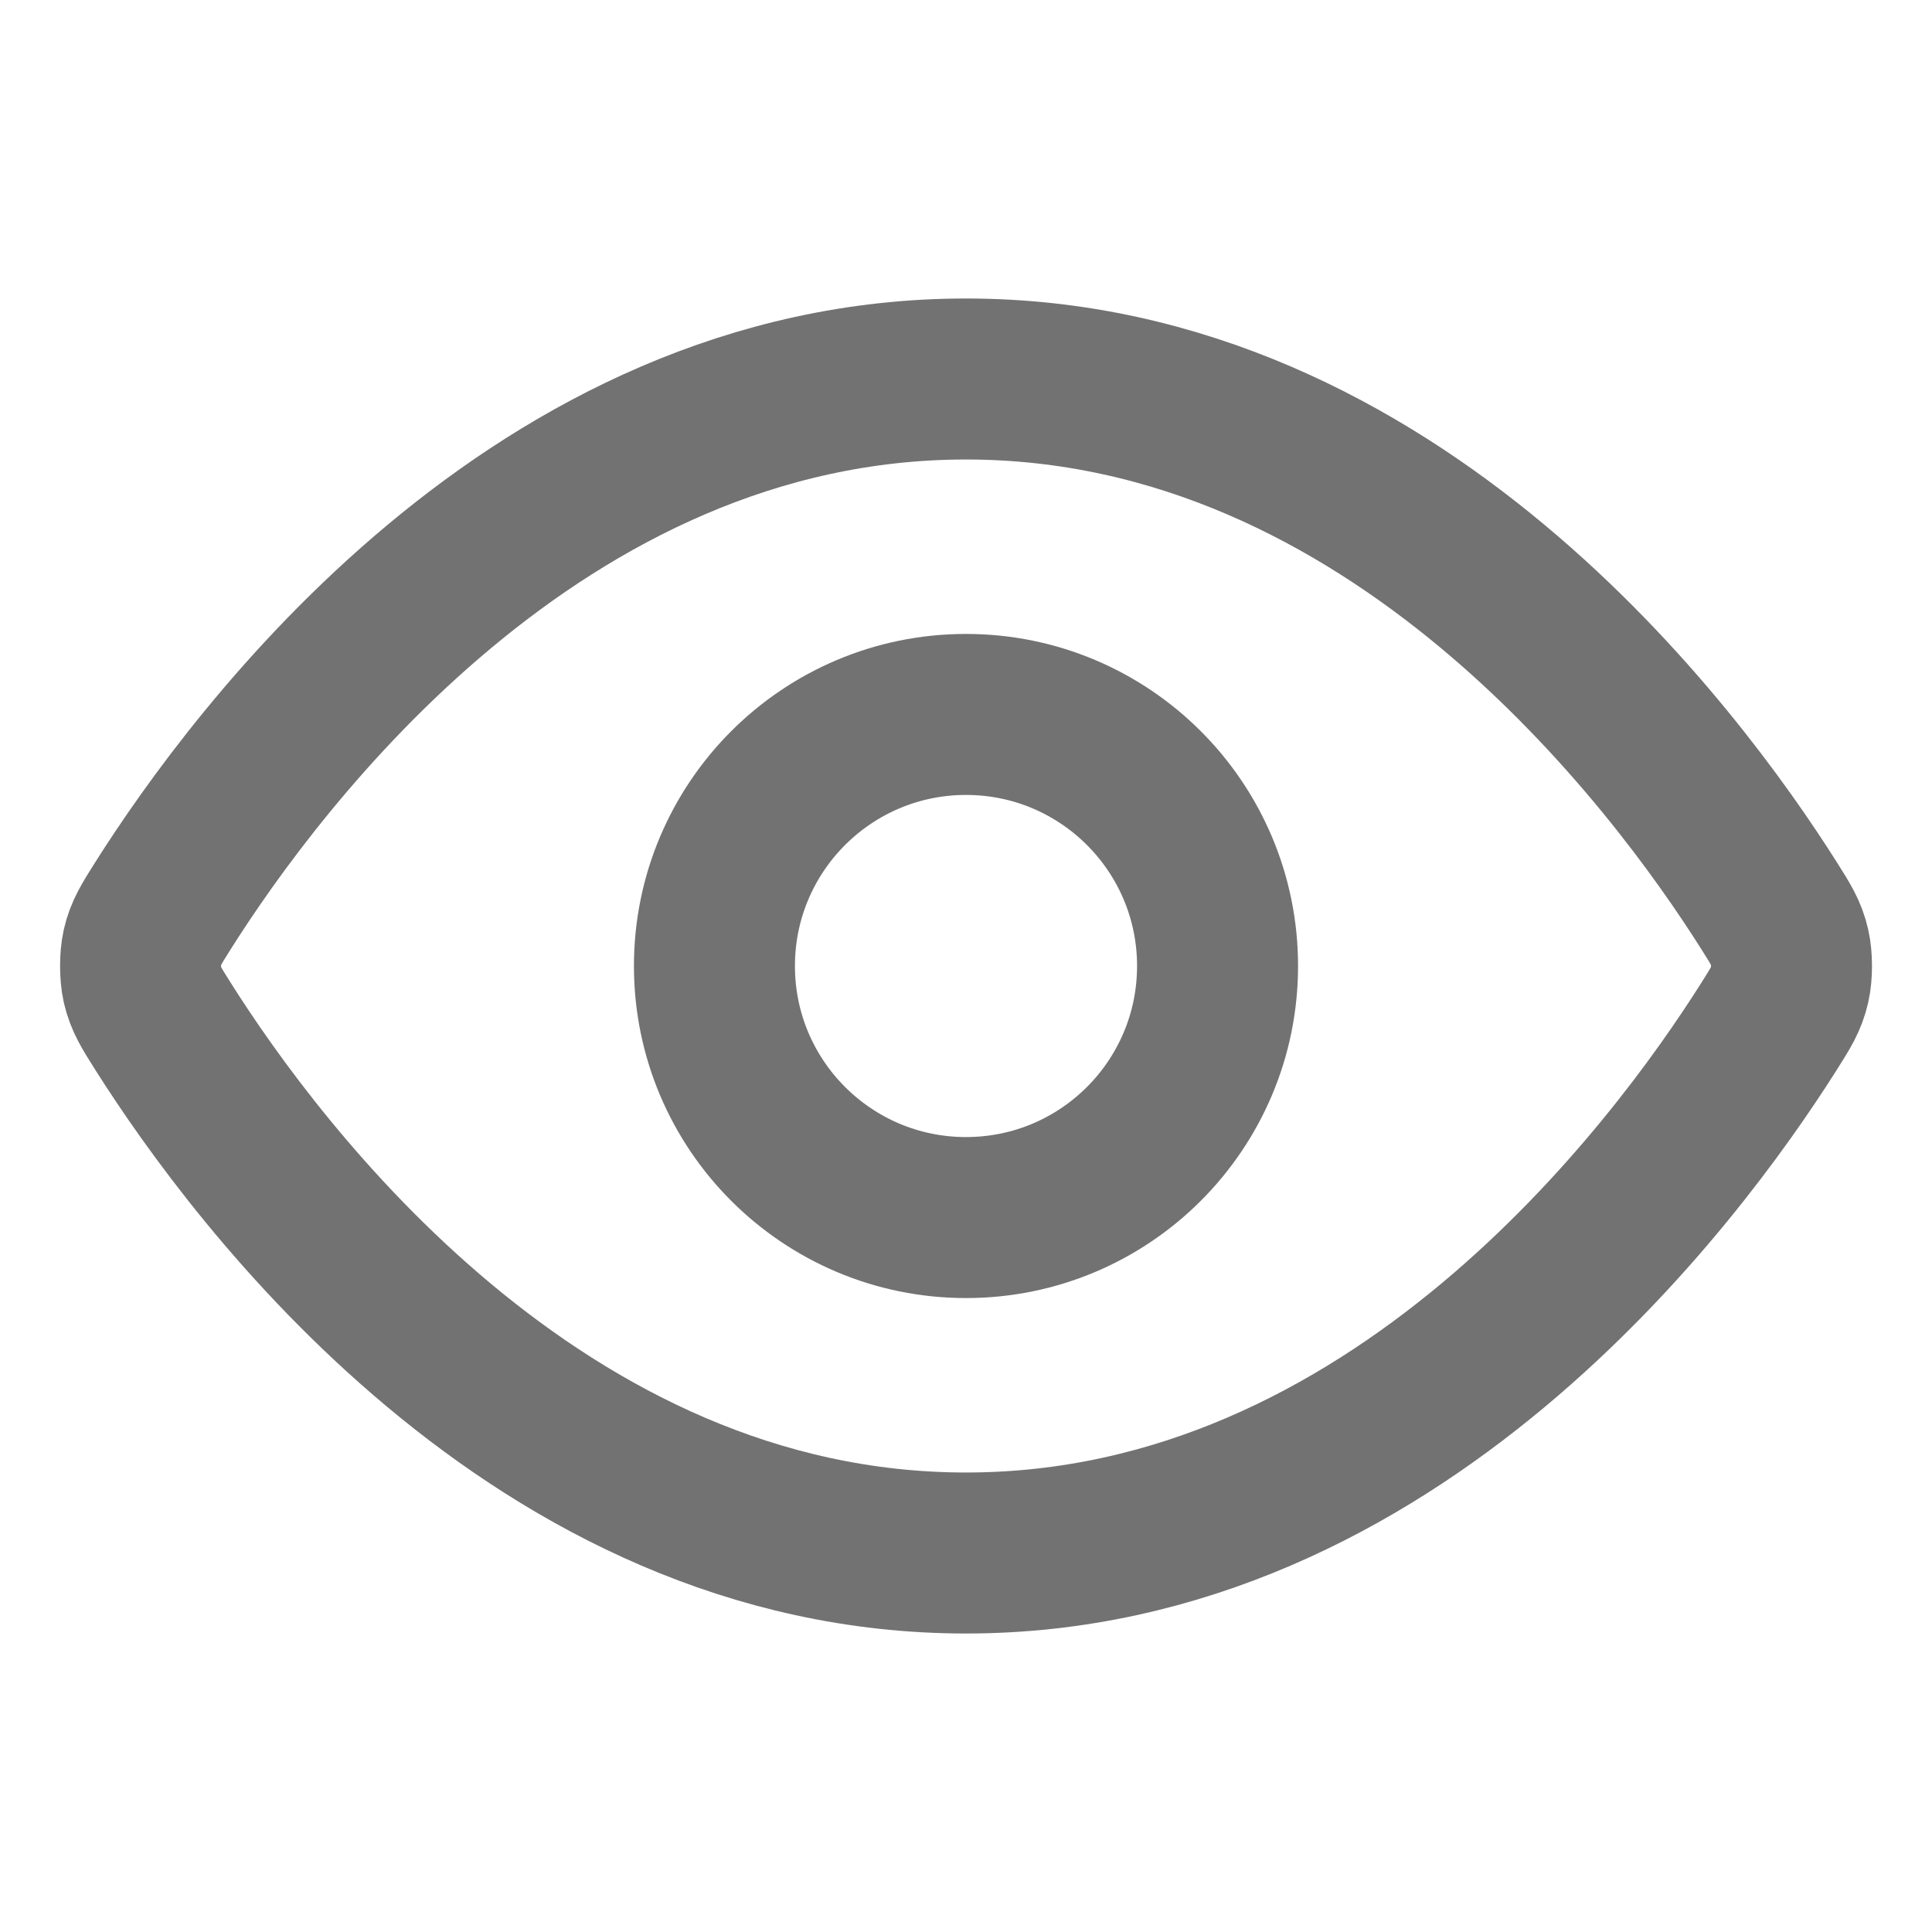 <svg width="24" height="24" viewBox="0 0 24 24" fill="none" xmlns="http://www.w3.org/2000/svg">
<path d="M2.021 12.743C1.879 12.518 1.808 12.406 1.768 12.233C1.739 12.103 1.739 11.897 1.768 11.767C1.808 11.594 1.879 11.482 2.021 11.257C3.193 9.401 6.683 4.708 12 4.708C17.318 4.708 20.808 9.401 21.98 11.257C22.122 11.482 22.193 11.594 22.232 11.767C22.262 11.897 22.262 12.103 22.232 12.233C22.193 12.406 22.122 12.518 21.98 12.743C20.808 14.599 17.318 19.292 12 19.292C6.683 19.292 3.193 14.599 2.021 12.743Z" stroke="#727272" stroke-width="2" stroke-linecap="round" stroke-linejoin="round"/>
<path d="M12 15.125C13.726 15.125 15.125 13.726 15.125 12C15.125 10.274 13.726 8.875 12 8.875C10.274 8.875 8.875 10.274 8.875 12C8.875 13.726 10.274 15.125 12 15.125Z" stroke="#727272" stroke-width="2" stroke-linecap="round" stroke-linejoin="round"/>
</svg>
